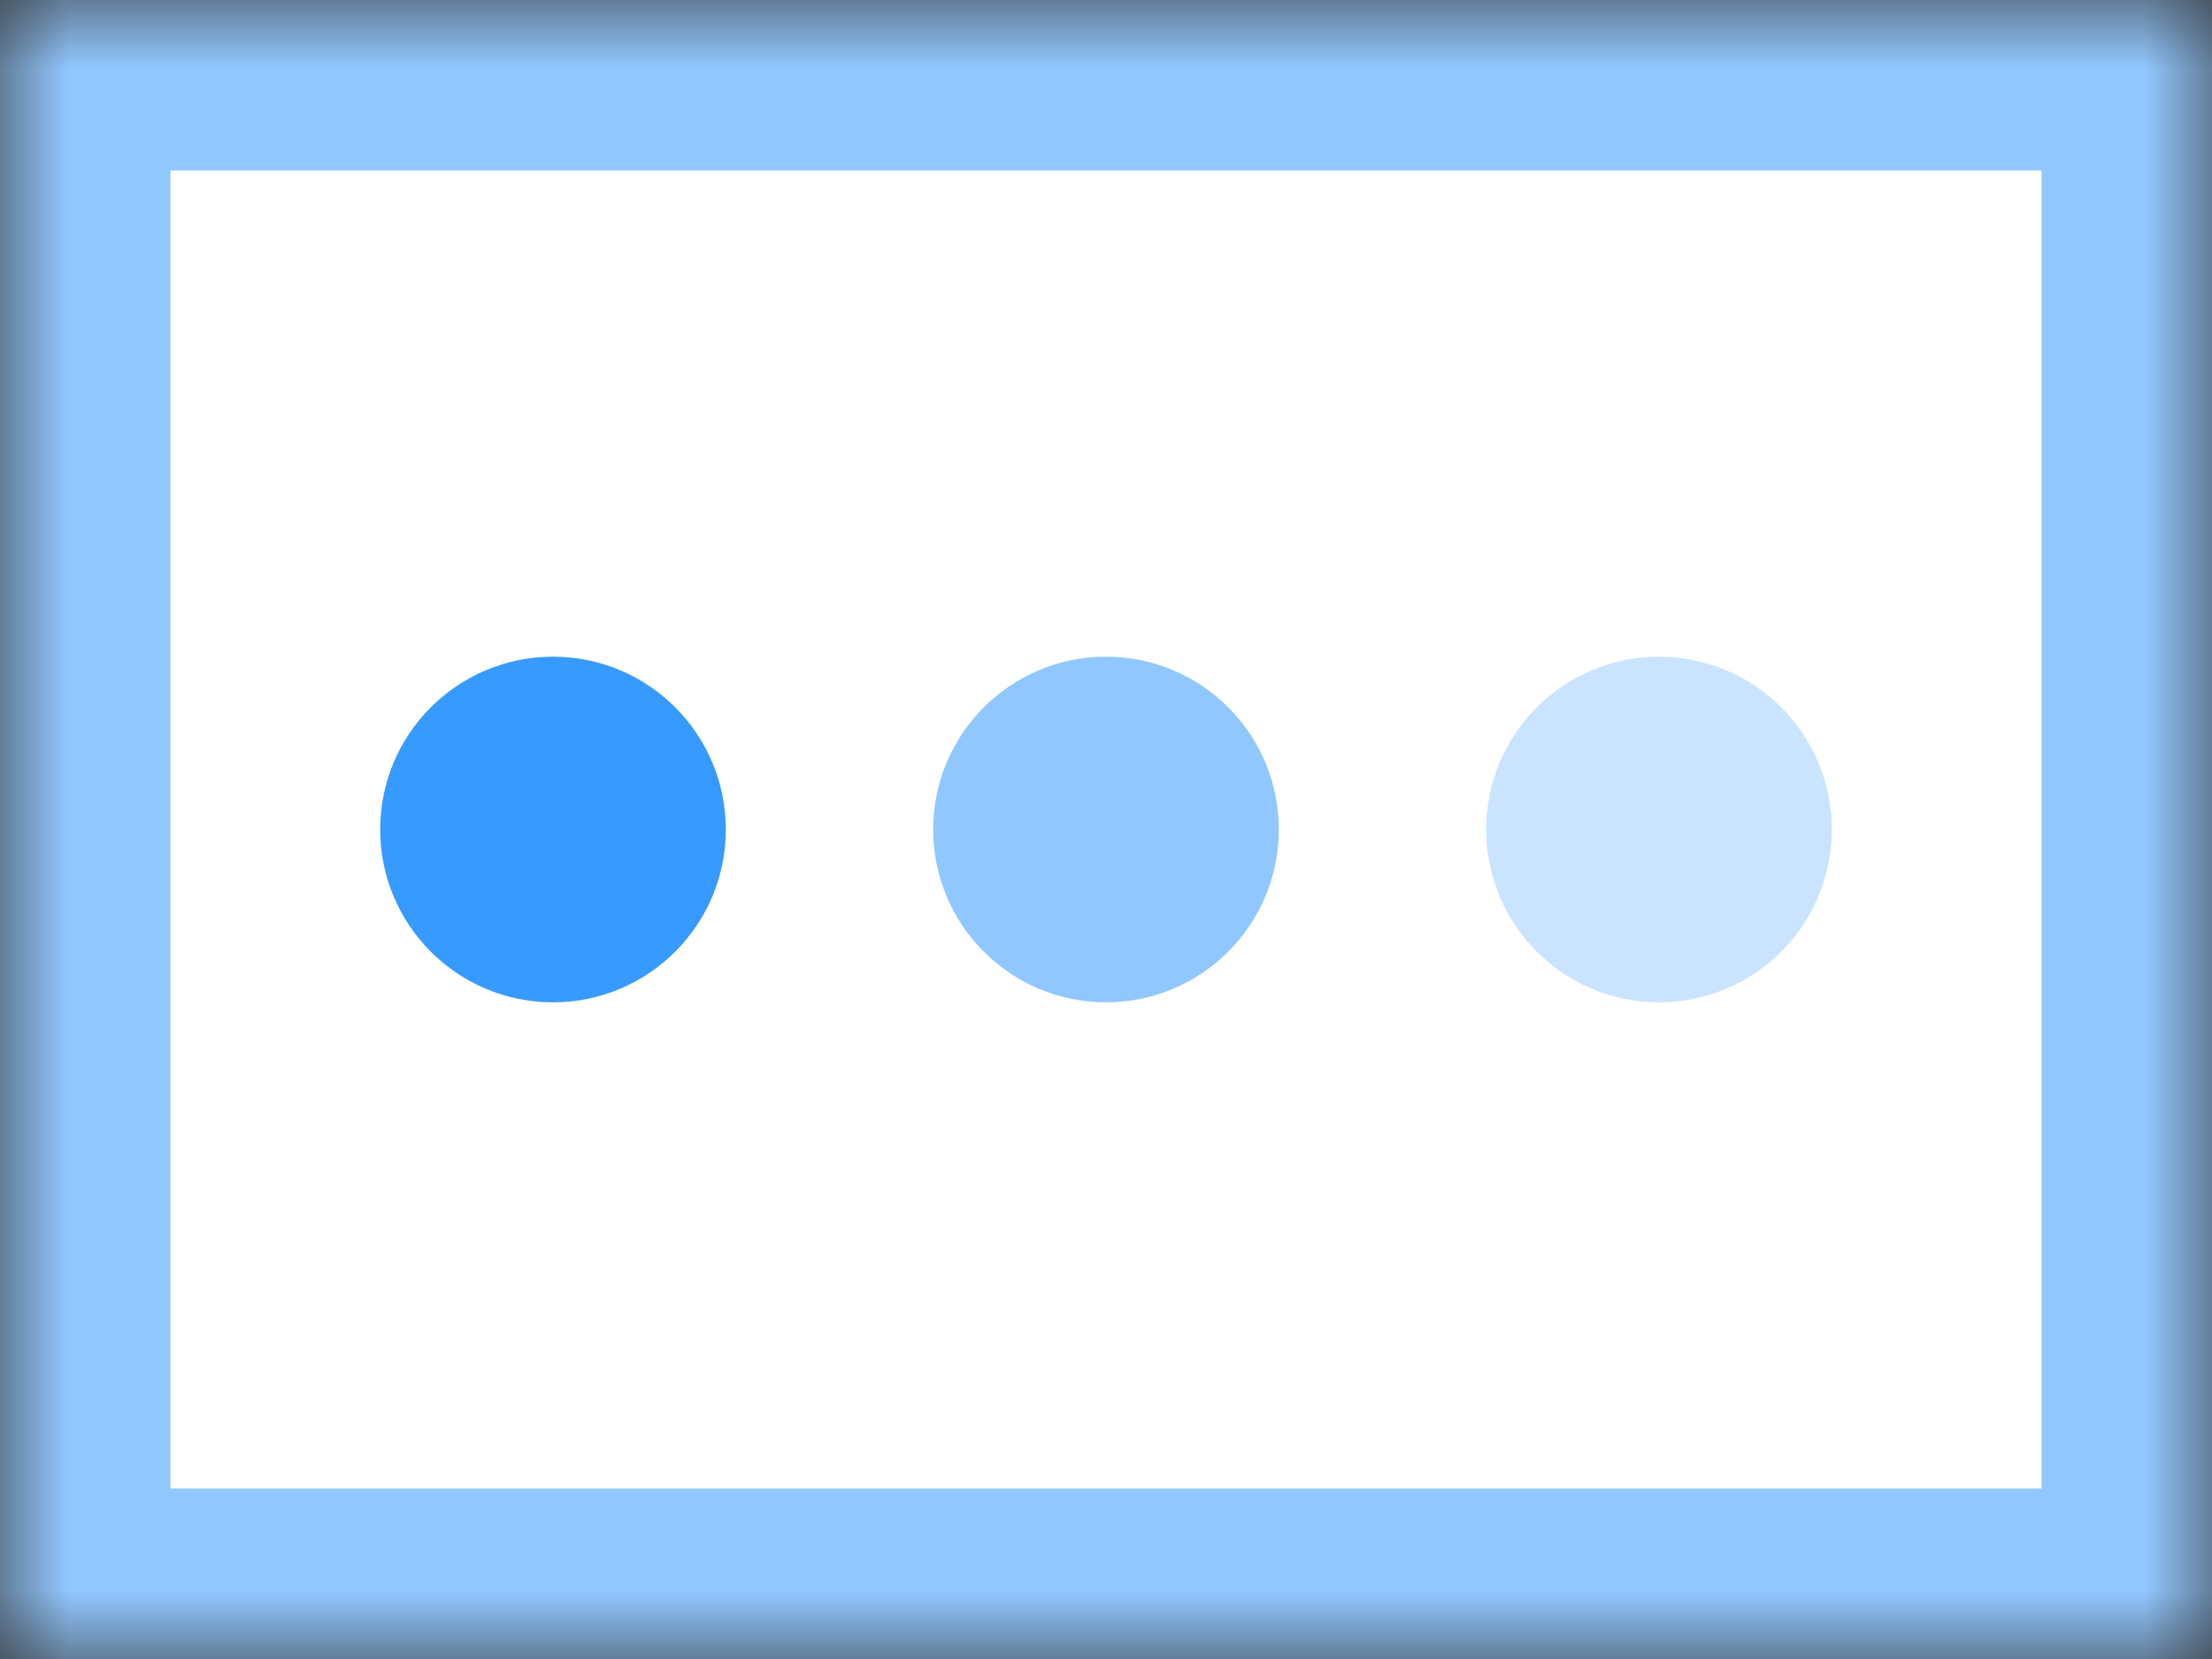 <?xml version="1.0" encoding="UTF-8"?>
<svg width="16px" height="12px" viewBox="0 0 16 12" version="1.1" xmlns="http://www.w3.org/2000/svg" xmlns:xlink="http://www.w3.org/1999/xlink">
    <rect x="0" y="0" width="16" height="12" fill="#333333" stroke="none"/>
    <defs>
        <rect id="path-1" x="0" y="0" width="16" height="12"></rect>
        <mask id="mask-2" maskContentUnits="userSpaceOnUse" maskUnits="objectBoundingBox" x="0" y="0" width="16" height="12" fill="white">
            <use xlink:href="#path-1"></use>
        </mask>
    </defs>
    <g id="1920" stroke="none" stroke-width="1" fill="none" fill-rule="evenodd">
        <g id="默认样式" transform="translate(-1396, -485)">
            <g id="动态输入框_hover" transform="translate(1396, 485)">
                <use id="Rectangle-10" stroke="#91C7FF" mask="url(#mask-2)" stroke-width="2.466" fill="#FFFFFF" xlink:href="#path-1"></use>
                <circle id="Oval-9-Copy-2" fill="#CAE4FF" cx="12" cy="6" r="1.25"></circle>
                <circle id="Oval-9-Copy" fill="#91C7FF" cx="8" cy="6" r="1.25"></circle>
                <circle id="Oval-9" fill="#379AFF" cx="4" cy="6" r="1.25"></circle>
            </g>
        </g>
    </g>
</svg>
